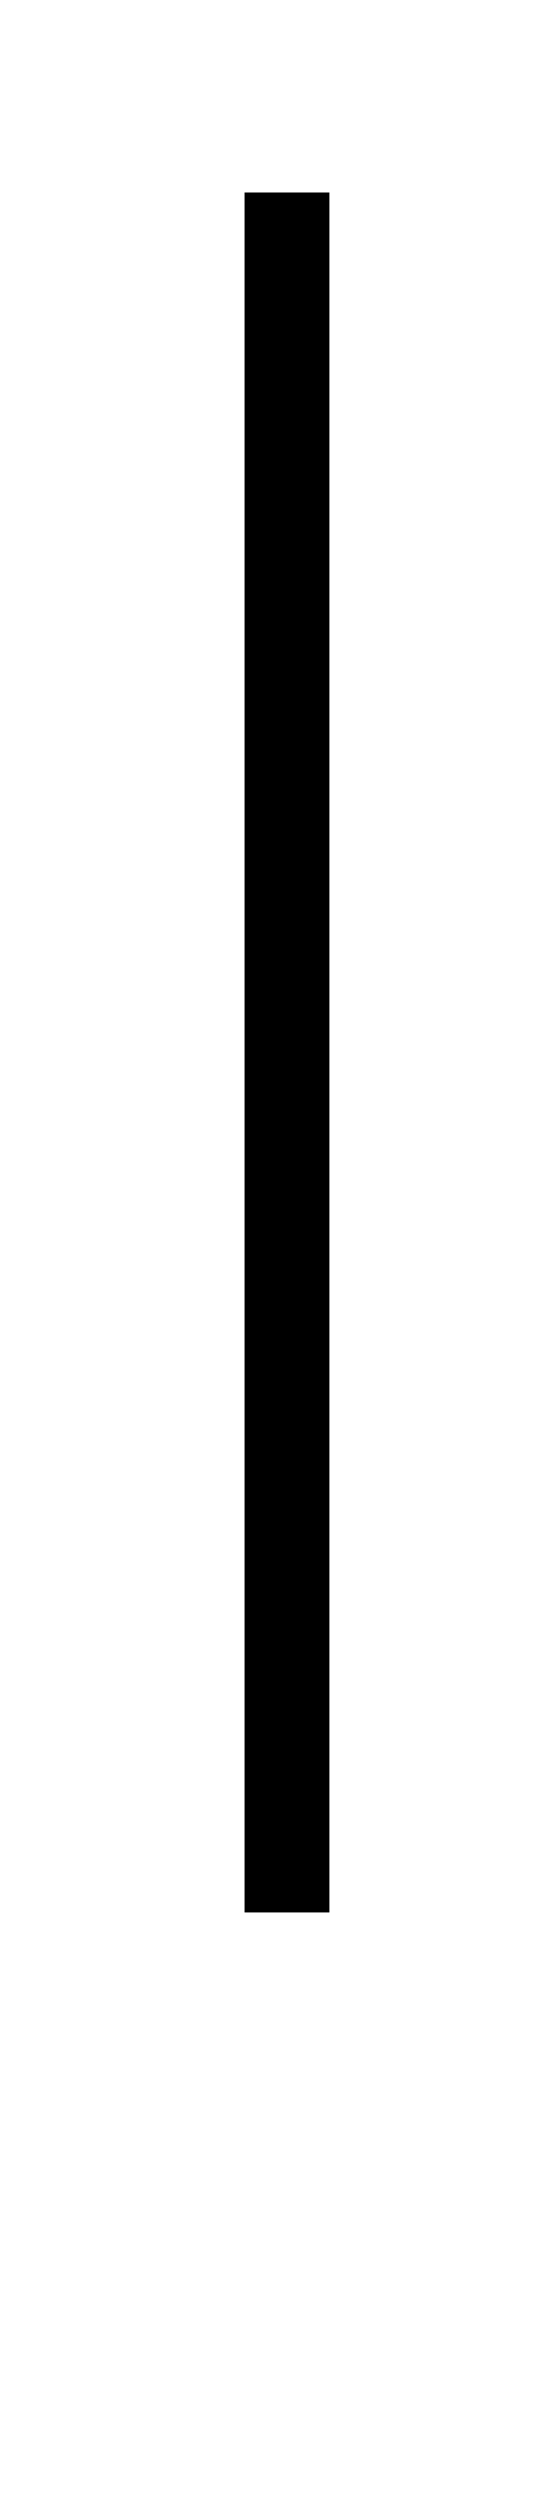 <?xml version="1.0" standalone="no"?>
<!DOCTYPE svg PUBLIC "-//W3C//DTD SVG 1.1//EN" "http://www.w3.org/Graphics/SVG/1.1/DTD/svg11.dtd" >
<svg xmlns="http://www.w3.org/2000/svg" xmlns:xlink="http://www.w3.org/1999/xlink" version="1.1" viewBox="-10 0 220 1000">
   <path fill="currentColor"
d="M105 -56c15 0 27 12 27 27s-12 27 -27 27s-27 -12 -27 -27s12 -27 27 -27zM88 765v-688h34v688h-34z" />
</svg>
